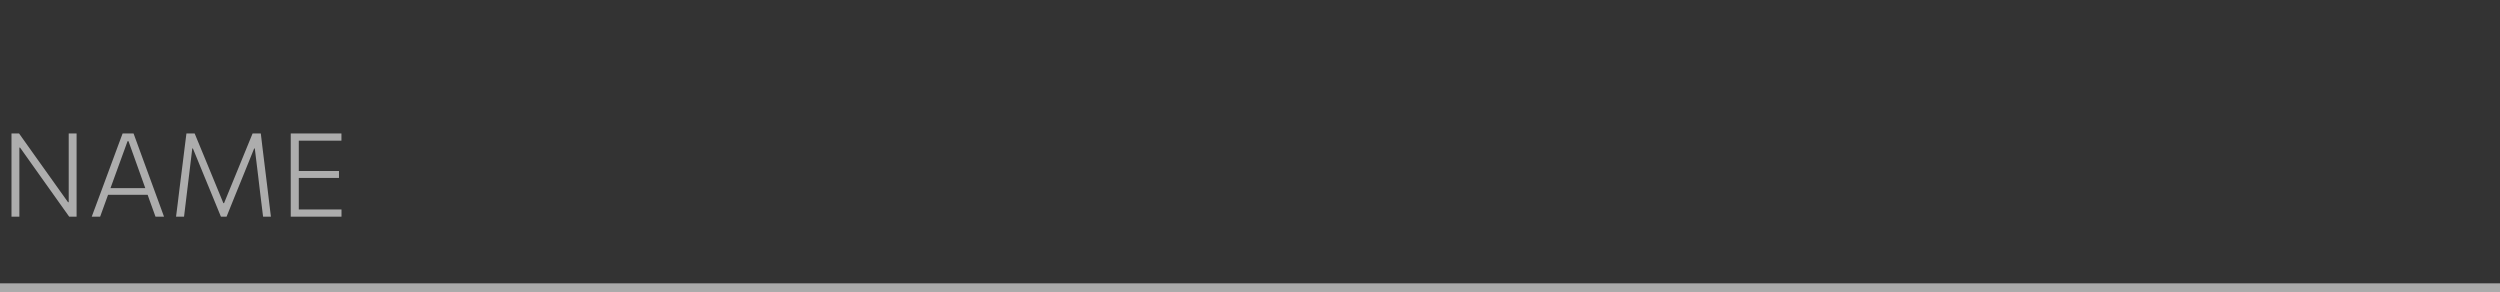 <svg width="300" height="35" viewBox="0 0 300 35" fill="none" xmlns="http://www.w3.org/2000/svg">
<rect x="0" y="0" width="300" height="35" fill="#333333" stroke="none"/>
<path d="M1.379 26C1.379 25.44 1.379 24.901 1.379 24.383C1.379 23.865 1.379 23.3 1.379 22.689V19.35C1.379 18.729 1.379 18.16 1.379 17.642C1.379 17.119 1.379 16.578 1.379 16.018H2.289C2.919 16.9 3.526 17.754 4.109 18.58C4.697 19.406 5.278 20.22 5.852 21.023L8.162 24.264H8.246V19.35C8.246 18.729 8.246 18.16 8.246 17.642C8.246 17.119 8.246 16.578 8.246 16.018H9.191C9.191 16.578 9.191 17.119 9.191 17.642C9.191 18.16 9.191 18.729 9.191 19.35V22.689C9.191 23.3 9.191 23.865 9.191 24.383C9.191 24.901 9.191 25.44 9.191 26H8.302C7.779 25.263 7.226 24.486 6.643 23.669C6.064 22.852 5.425 21.954 4.725 20.974L2.408 17.712H2.324V22.689C2.324 23.3 2.324 23.865 2.324 24.383C2.324 24.901 2.324 25.44 2.324 26H1.379ZM11.009 26C11.21 25.459 11.42 24.894 11.639 24.306C11.859 23.713 12.069 23.149 12.269 22.612L13.536 19.189C13.765 18.578 13.97 18.022 14.152 17.523C14.339 17.024 14.526 16.522 14.712 16.018H16.028C16.215 16.531 16.399 17.035 16.581 17.53C16.763 18.025 16.966 18.58 17.19 19.196L18.45 22.633C18.651 23.184 18.859 23.751 19.073 24.334C19.288 24.913 19.491 25.468 19.682 26H18.66C18.446 25.403 18.224 24.789 17.995 24.159C17.771 23.524 17.559 22.925 17.358 22.36L15.419 16.942H15.307L13.354 22.311C13.144 22.894 12.923 23.506 12.689 24.145C12.461 24.78 12.237 25.398 12.017 26H11.009ZM12.71 23.375L12.78 22.577H18.002L18.058 23.375H12.71ZM21.126 26C21.196 25.454 21.264 24.917 21.329 24.39C21.394 23.858 21.464 23.282 21.539 22.661L21.952 19.378C22.031 18.767 22.101 18.2 22.162 17.677C22.227 17.154 22.297 16.601 22.372 16.018H23.359C23.672 16.765 23.97 17.488 24.255 18.188C24.544 18.888 24.831 19.583 25.116 20.274L26.803 24.376H26.887L28.567 20.274C28.852 19.579 29.136 18.883 29.421 18.188C29.706 17.493 30.002 16.769 30.31 16.018H31.297C31.367 16.592 31.432 17.143 31.493 17.67C31.558 18.193 31.628 18.762 31.703 19.378L32.109 22.689C32.184 23.296 32.251 23.86 32.312 24.383C32.377 24.901 32.443 25.44 32.508 26H31.57C31.453 25.062 31.344 24.173 31.241 23.333C31.143 22.488 31.05 21.7 30.961 20.967L30.576 17.817H30.499L29.127 21.212C28.791 22.038 28.455 22.864 28.119 23.69C27.788 24.516 27.477 25.286 27.188 26H26.509C26.327 25.552 26.126 25.062 25.907 24.53C25.688 23.993 25.461 23.443 25.228 22.878C24.999 22.313 24.773 21.765 24.549 21.233L23.149 17.817H23.072L22.694 20.967C22.605 21.695 22.51 22.484 22.407 23.333C22.304 24.178 22.197 25.067 22.085 26H21.126ZM34.889 26C34.889 25.44 34.889 24.901 34.889 24.383C34.889 23.865 34.889 23.3 34.889 22.689V19.35C34.889 18.729 34.889 18.16 34.889 17.642C34.889 17.119 34.889 16.578 34.889 16.018H40.972V16.879C40.496 16.879 39.985 16.879 39.439 16.879C38.893 16.879 38.251 16.879 37.514 16.879H35.323L35.855 16.151C35.855 16.711 35.855 17.252 35.855 17.775C35.855 18.298 35.855 18.867 35.855 19.483V22.549C35.855 23.156 35.855 23.718 35.855 24.236C35.855 24.754 35.855 25.293 35.855 25.853L35.365 25.139H37.598C38.228 25.139 38.82 25.139 39.376 25.139C39.931 25.139 40.465 25.139 40.979 25.139V26H34.889ZM35.645 21.352V20.519H37.619C38.272 20.519 38.834 20.519 39.306 20.519C39.782 20.519 40.239 20.519 40.678 20.519V21.352C40.216 21.352 39.747 21.352 39.271 21.352C38.799 21.352 38.244 21.352 37.605 21.352H35.645Z" fill="white" fill-opacity="0.6"/>
<rect opacity="0.6" y="34" width="300" height="1" fill="#FAFAFA"/>
</svg>

